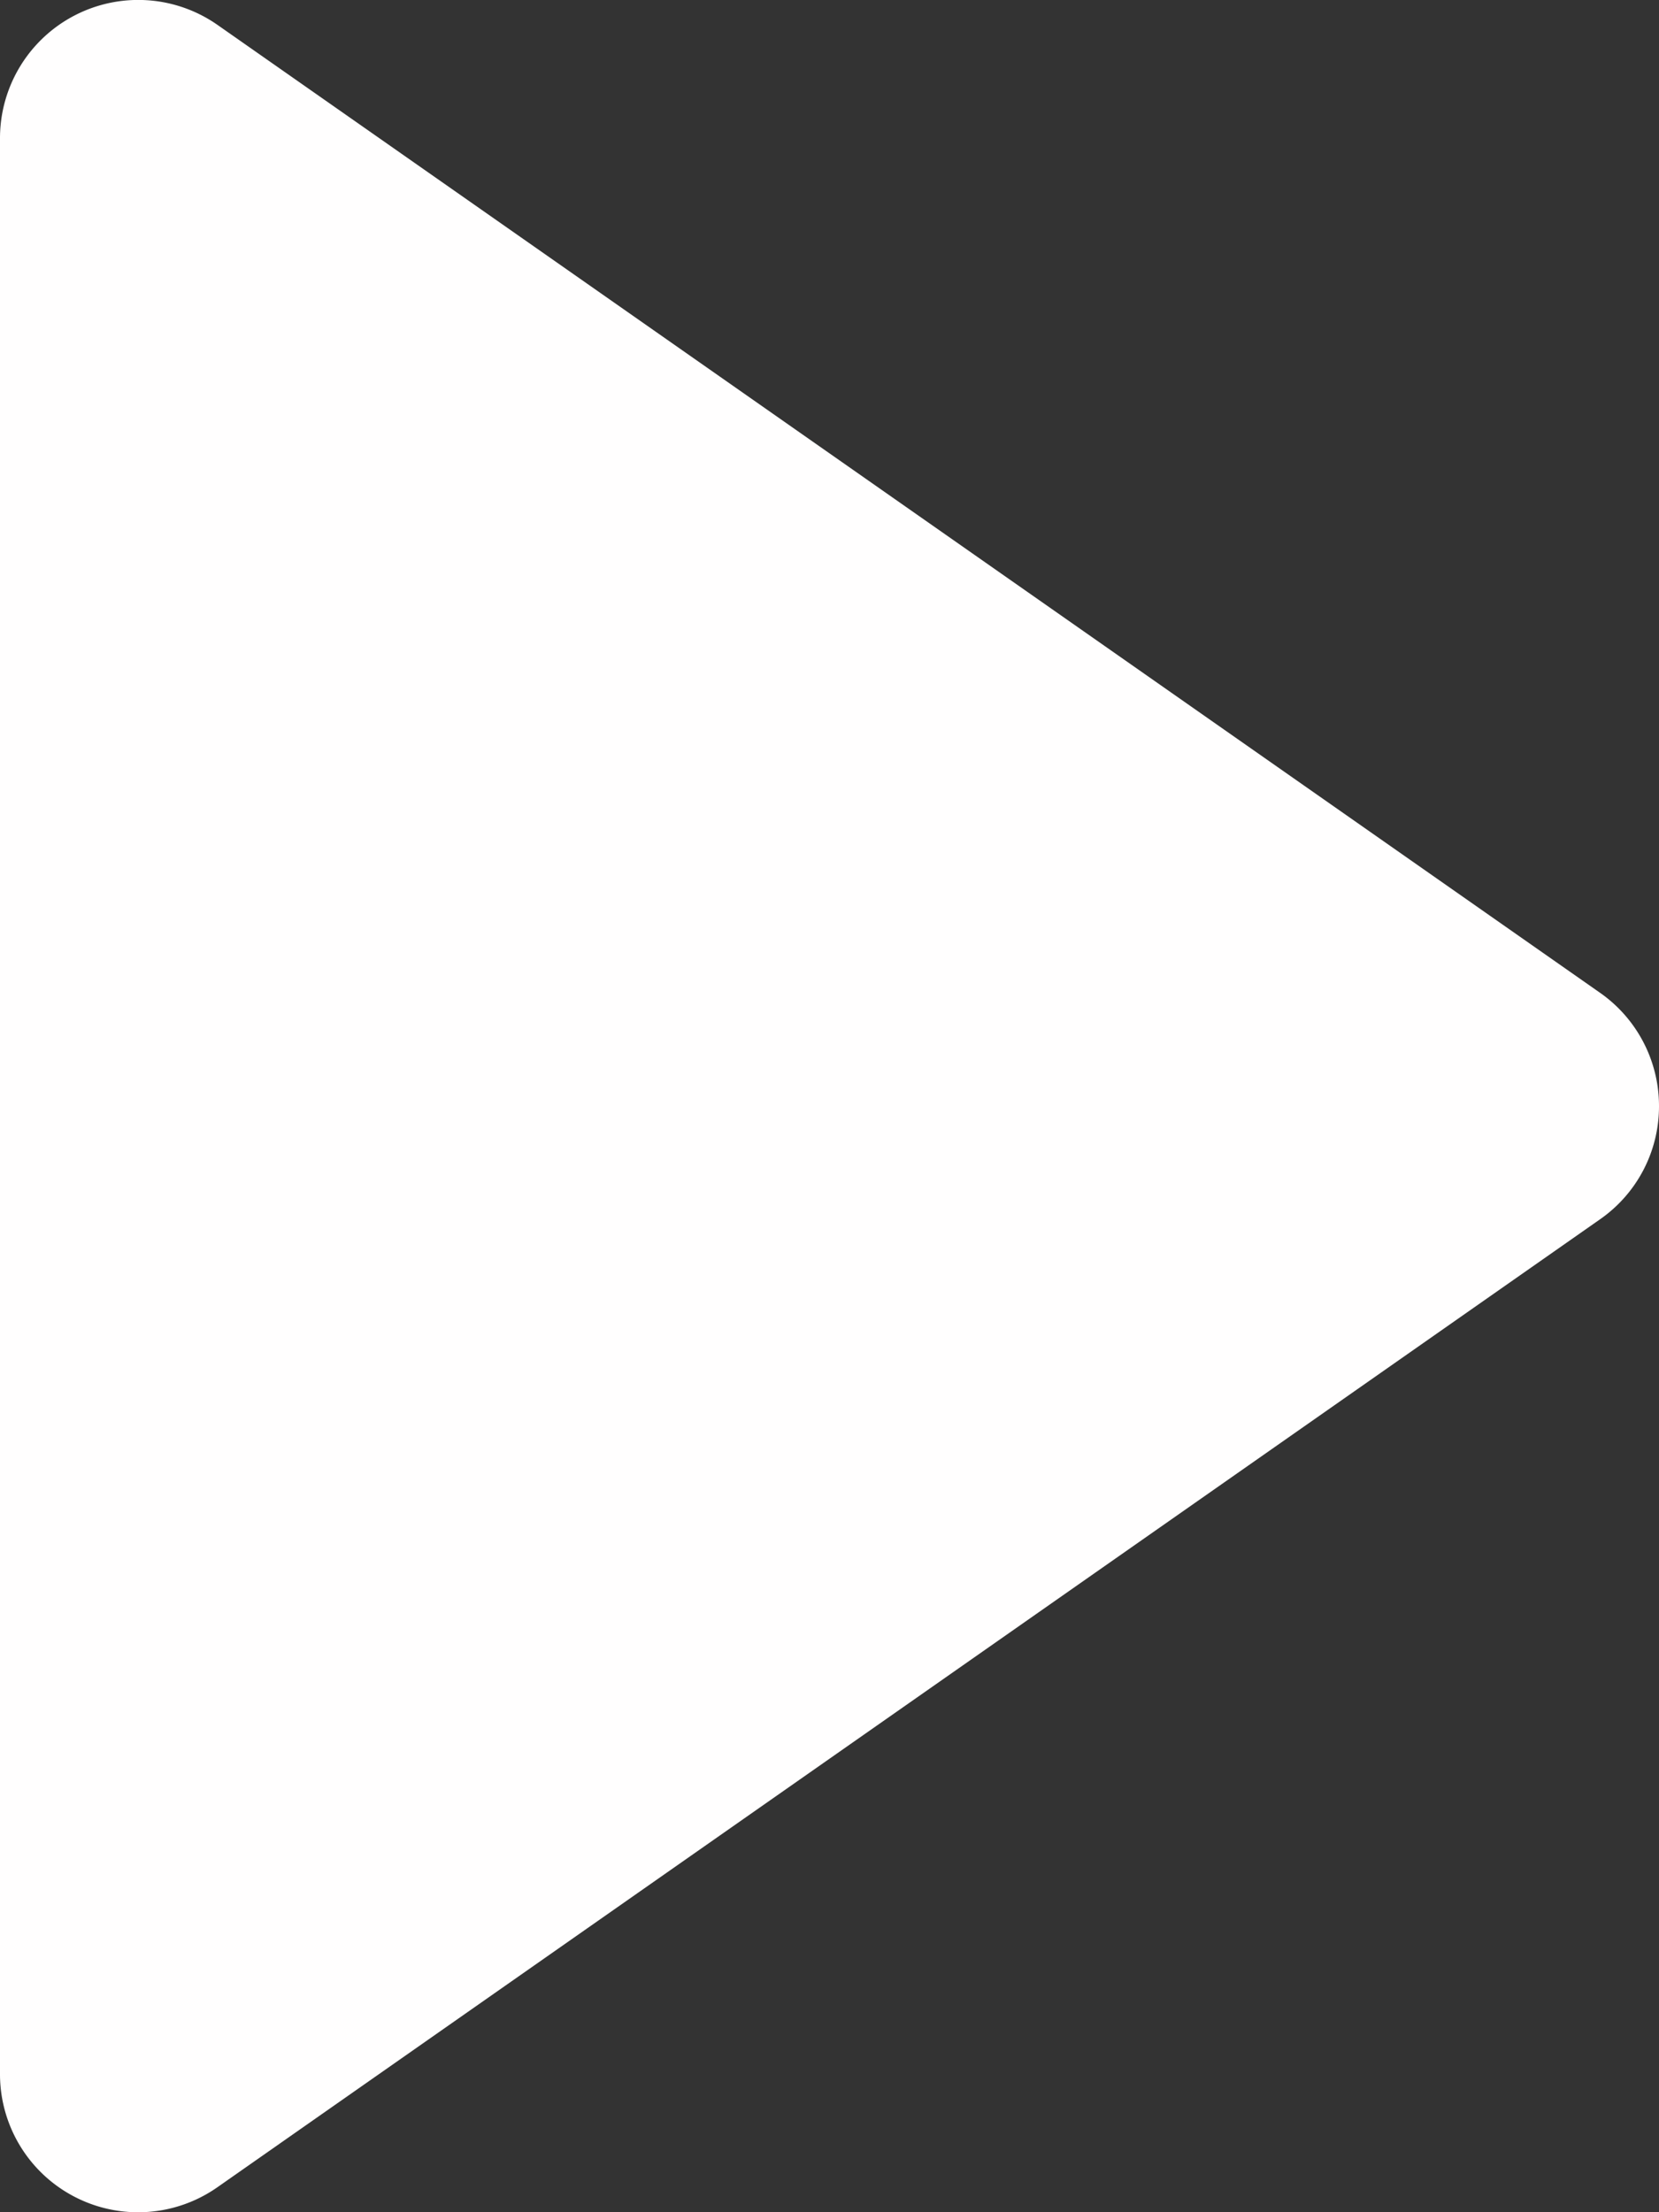 <svg width="12" height="16" viewBox="0 0 12 16" xmlns="http://www.w3.org/2000/svg"><rect x="0" y="0" width="12" height="16" fill="#333333" stroke="none"/><title>4C578C0C-E646-4CB3-B77D-730A2F569953</title><path d="M12 7.999a.999.999 0 0 0-.427-.819l-10-7A1 1 0 0 0 0 .999V15a.999.999 0 0 0 1.573.819l10-7A.995.995 0 0 0 12 8.001v-.002c0 .001 0 .001 0 0z" fill="#FFFEFE" fill-rule="evenodd"/></svg>